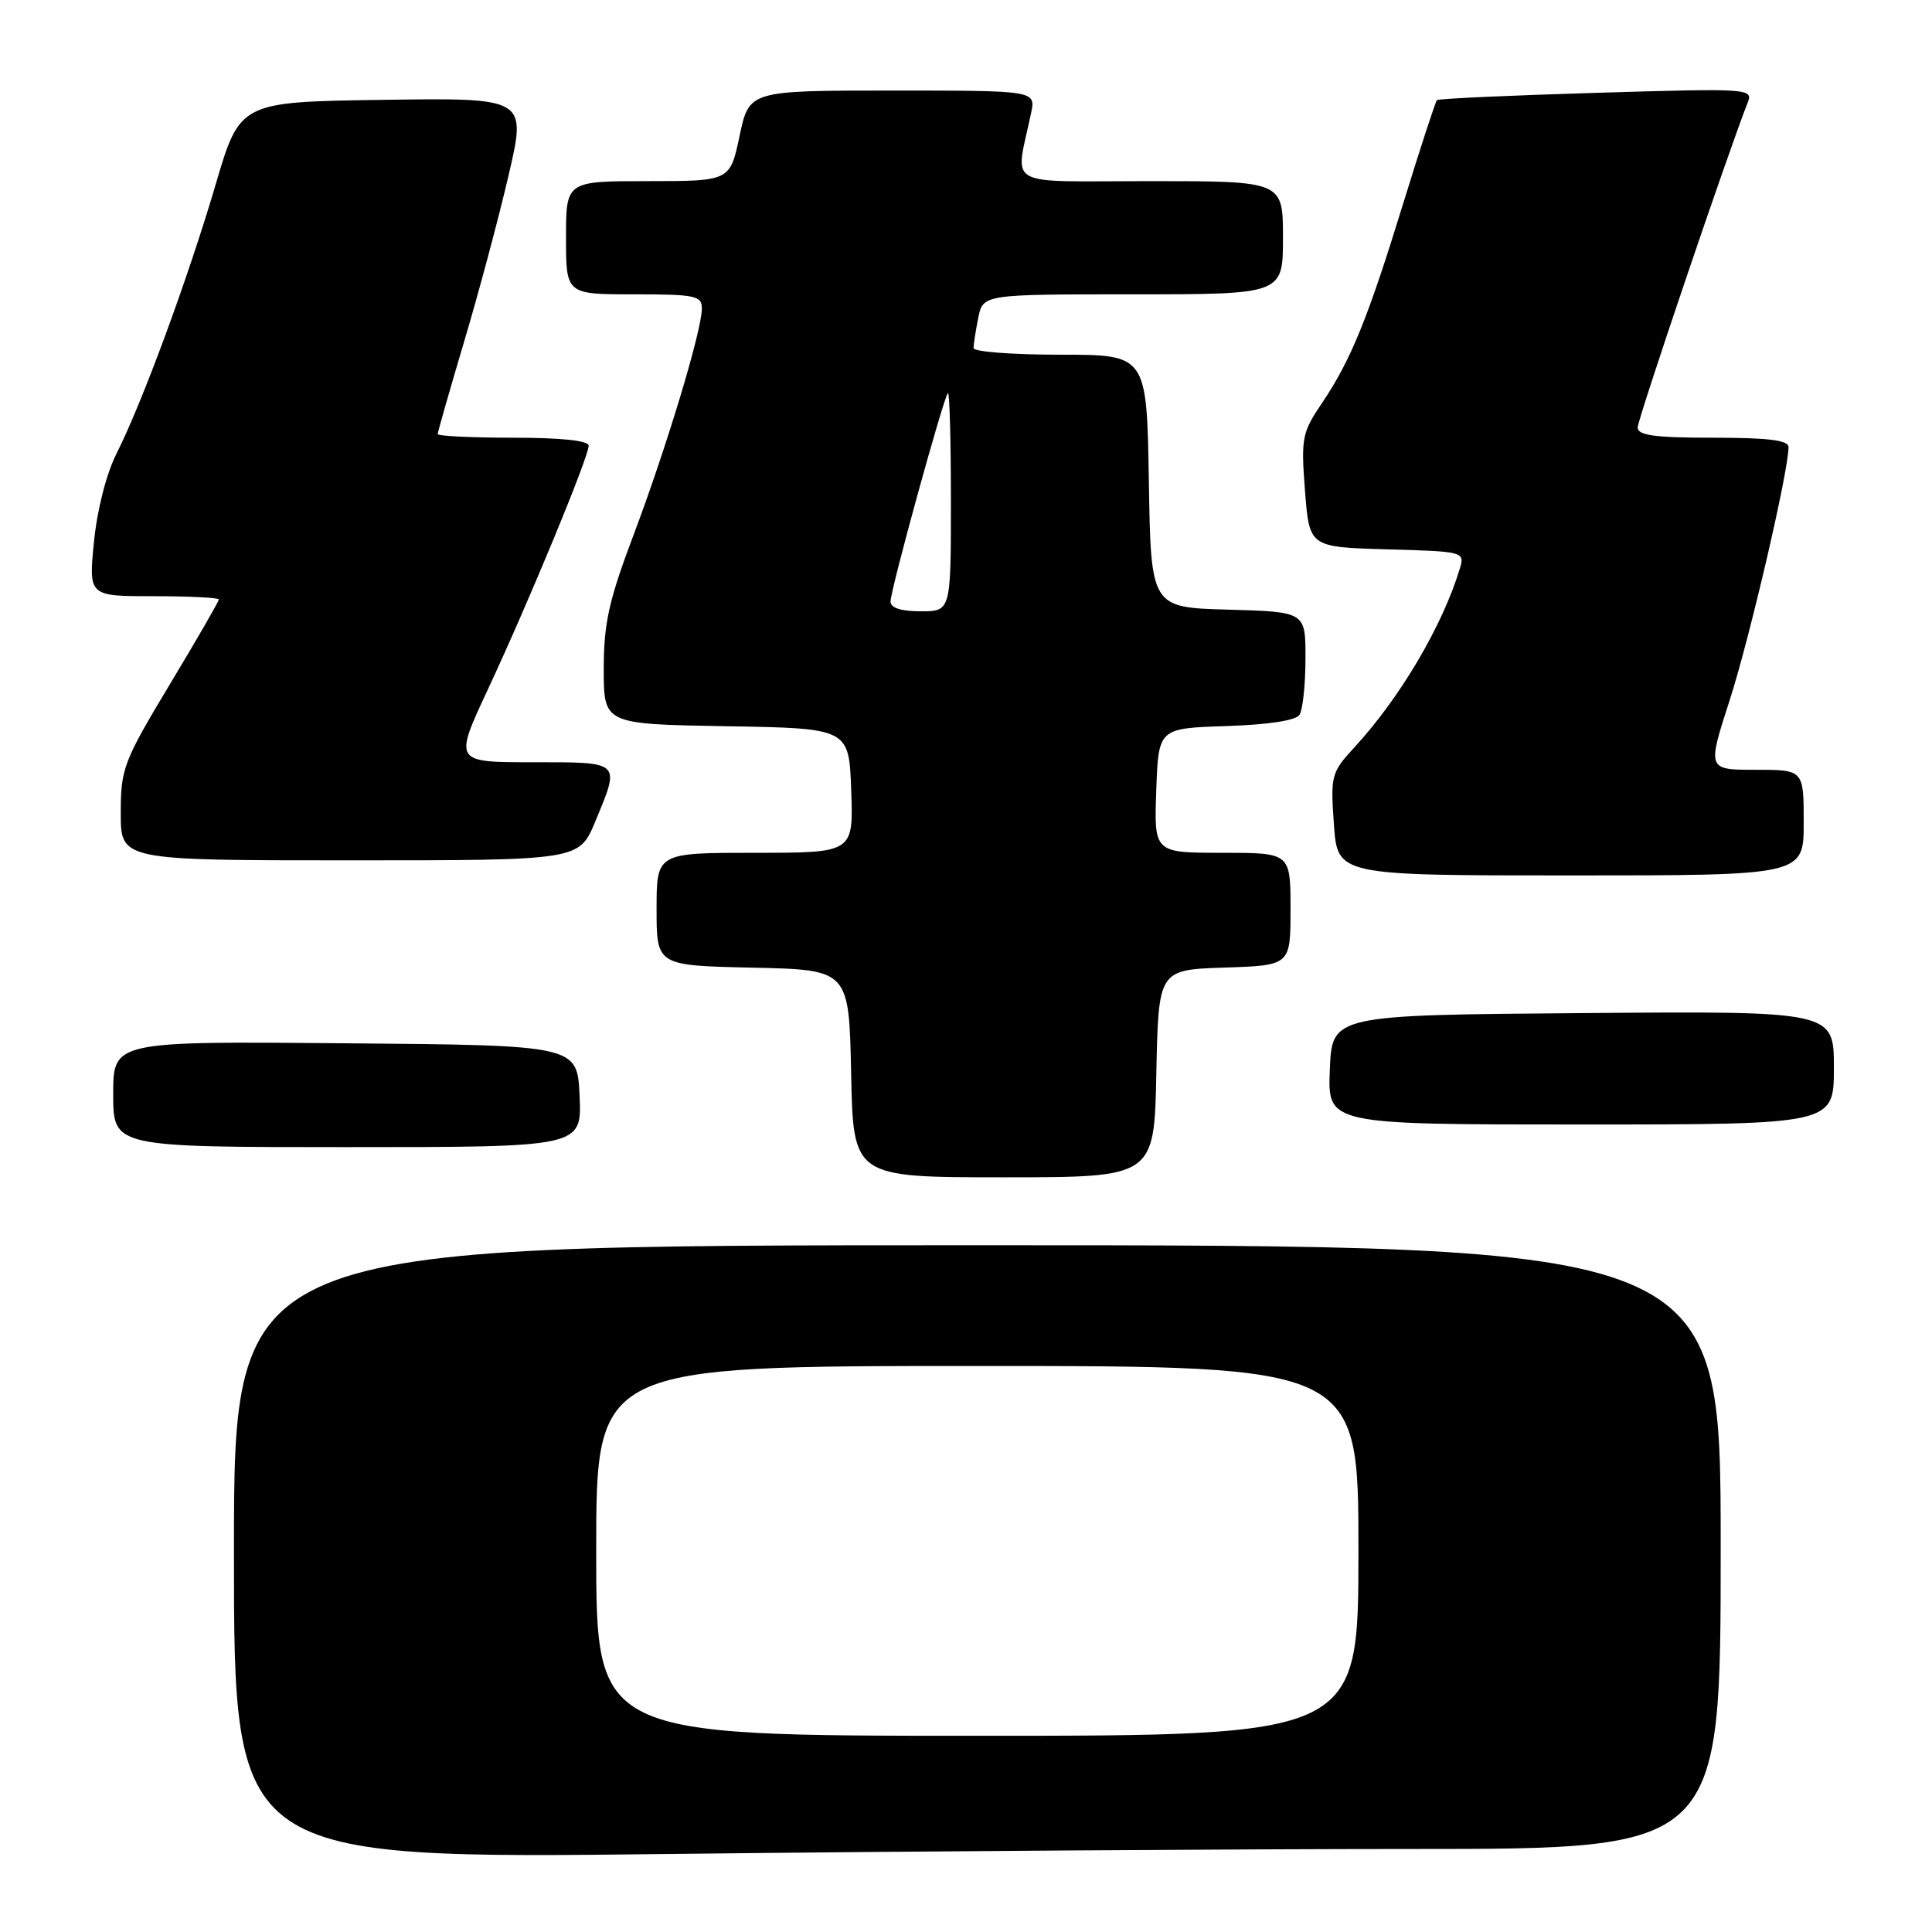 <?xml version="1.0" encoding="UTF-8" standalone="no"?>
<!DOCTYPE svg PUBLIC "-//W3C//DTD SVG 1.1//EN" "http://www.w3.org/Graphics/SVG/1.1/DTD/svg11.dtd" >
<svg xmlns="http://www.w3.org/2000/svg" xmlns:xlink="http://www.w3.org/1999/xlink" version="1.1" viewBox="0 0 256 256">
 <g >
 <path fill="currentColor"
d=" M 187.25 245.00 C 228.00 245.00 228.00 245.00 228.00 205.00 C 228.00 165.00 228.00 165.00 129.50 165.00 C 31.00 165.00 31.00 165.00 31.00 205.66 C 31.00 246.33 31.00 246.33 88.75 245.66 C 120.51 245.30 164.84 245.00 187.25 245.00 Z  M 153.22 142.25 C 153.50 128.50 153.50 128.50 162.25 128.21 C 171.00 127.92 171.00 127.92 171.00 120.46 C 171.00 113.00 171.00 113.00 161.96 113.00 C 152.92 113.00 152.92 113.00 153.21 104.75 C 153.50 96.50 153.50 96.50 162.47 96.21 C 168.09 96.02 171.72 95.47 172.20 94.71 C 172.62 94.04 172.98 90.70 172.98 87.28 C 173.00 81.07 173.00 81.07 162.75 80.78 C 152.50 80.50 152.50 80.50 152.23 63.75 C 151.95 47.00 151.95 47.00 140.48 47.00 C 134.16 47.00 129.00 46.61 129.00 46.12 C 129.00 45.64 129.28 43.84 129.62 42.13 C 130.25 39.00 130.25 39.00 150.12 39.00 C 170.00 39.00 170.00 39.00 170.00 31.50 C 170.00 24.00 170.00 24.00 152.38 24.00 C 132.67 24.00 134.53 25.06 136.62 15.00 C 137.25 12.00 137.25 12.00 118.26 12.00 C 99.27 12.00 99.27 12.00 98.00 18.00 C 96.73 24.00 96.73 24.00 85.86 24.00 C 75.00 24.00 75.00 24.00 75.00 31.50 C 75.00 39.00 75.00 39.00 84.00 39.00 C 92.16 39.00 93.00 39.18 93.00 40.89 C 93.00 43.78 88.33 59.26 83.94 70.91 C 80.67 79.58 80.00 82.60 80.00 88.65 C 80.00 95.95 80.00 95.95 96.25 96.23 C 112.50 96.50 112.50 96.50 112.79 104.75 C 113.08 113.00 113.08 113.00 100.04 113.00 C 87.00 113.00 87.00 113.00 87.00 120.47 C 87.00 127.94 87.00 127.94 99.75 128.22 C 112.50 128.50 112.50 128.50 112.78 142.25 C 113.06 156.00 113.06 156.00 133.00 156.00 C 152.94 156.00 152.94 156.00 153.22 142.25 Z  M 76.80 145.25 C 76.50 138.50 76.50 138.50 45.75 138.24 C 15.00 137.97 15.00 137.97 15.00 144.99 C 15.00 152.00 15.00 152.00 46.05 152.00 C 77.09 152.00 77.09 152.00 76.80 145.25 Z  M 243.00 141.49 C 243.00 133.97 243.00 133.97 209.75 134.24 C 176.50 134.50 176.50 134.50 176.21 141.75 C 175.91 149.00 175.91 149.00 209.46 149.00 C 243.00 149.00 243.00 149.00 243.00 141.49 Z  M 239.00 109.00 C 239.00 102.00 239.00 102.00 232.61 102.00 C 226.21 102.00 226.21 102.00 229.20 92.75 C 231.85 84.51 236.97 62.52 236.99 59.25 C 237.00 58.33 234.34 58.00 227.00 58.00 C 219.25 58.00 217.00 57.69 217.00 56.64 C 217.00 55.53 228.99 20.14 231.58 13.59 C 232.32 11.73 231.75 11.69 211.55 12.30 C 200.11 12.64 190.59 13.07 190.40 13.27 C 190.21 13.46 188.21 19.57 185.97 26.84 C 181.23 42.26 179.00 47.73 175.15 53.44 C 172.52 57.33 172.38 58.06 172.92 65.05 C 173.50 72.50 173.50 72.50 183.81 72.79 C 193.92 73.07 194.10 73.11 193.45 75.29 C 191.19 82.83 185.55 92.42 179.49 99.00 C 176.39 102.37 176.29 102.75 176.75 109.25 C 177.23 116.00 177.23 116.00 208.12 116.00 C 239.00 116.00 239.00 116.00 239.00 109.00 Z  M 78.87 108.87 C 82.21 100.82 82.40 101.00 70.57 101.00 C 60.14 101.00 60.14 101.00 64.67 91.30 C 70.05 79.78 78.00 60.56 78.00 59.06 C 78.00 58.38 74.38 58.00 68.00 58.00 C 62.50 58.00 58.00 57.78 58.00 57.51 C 58.00 57.25 59.58 51.73 61.50 45.26 C 63.43 38.79 66.08 28.88 67.39 23.23 C 69.78 12.96 69.78 12.96 50.79 13.23 C 31.79 13.50 31.79 13.50 28.56 24.50 C 24.89 36.94 18.88 53.27 15.46 60.06 C 14.09 62.76 12.87 67.55 12.45 71.81 C 11.74 79.00 11.74 79.00 20.37 79.00 C 25.12 79.00 29.00 79.20 29.00 79.43 C 29.00 79.67 26.08 84.74 22.50 90.68 C 16.35 100.92 16.00 101.84 16.00 107.75 C 16.00 114.00 16.00 114.00 46.37 114.00 C 76.73 114.00 76.73 114.00 78.87 108.87 Z  M 79.00 205.50 C 79.00 181.00 79.00 181.00 129.50 181.00 C 180.00 181.00 180.00 181.00 180.00 205.50 C 180.00 230.00 180.00 230.00 129.50 230.00 C 79.00 230.00 79.00 230.00 79.00 205.50 Z  M 118.00 79.70 C 118.00 78.17 125.01 52.70 125.60 52.08 C 125.82 51.85 126.00 58.27 126.00 66.33 C 126.00 81.00 126.00 81.00 122.00 81.00 C 119.38 81.00 118.00 80.55 118.00 79.70 Z "/>
</g>
</svg>